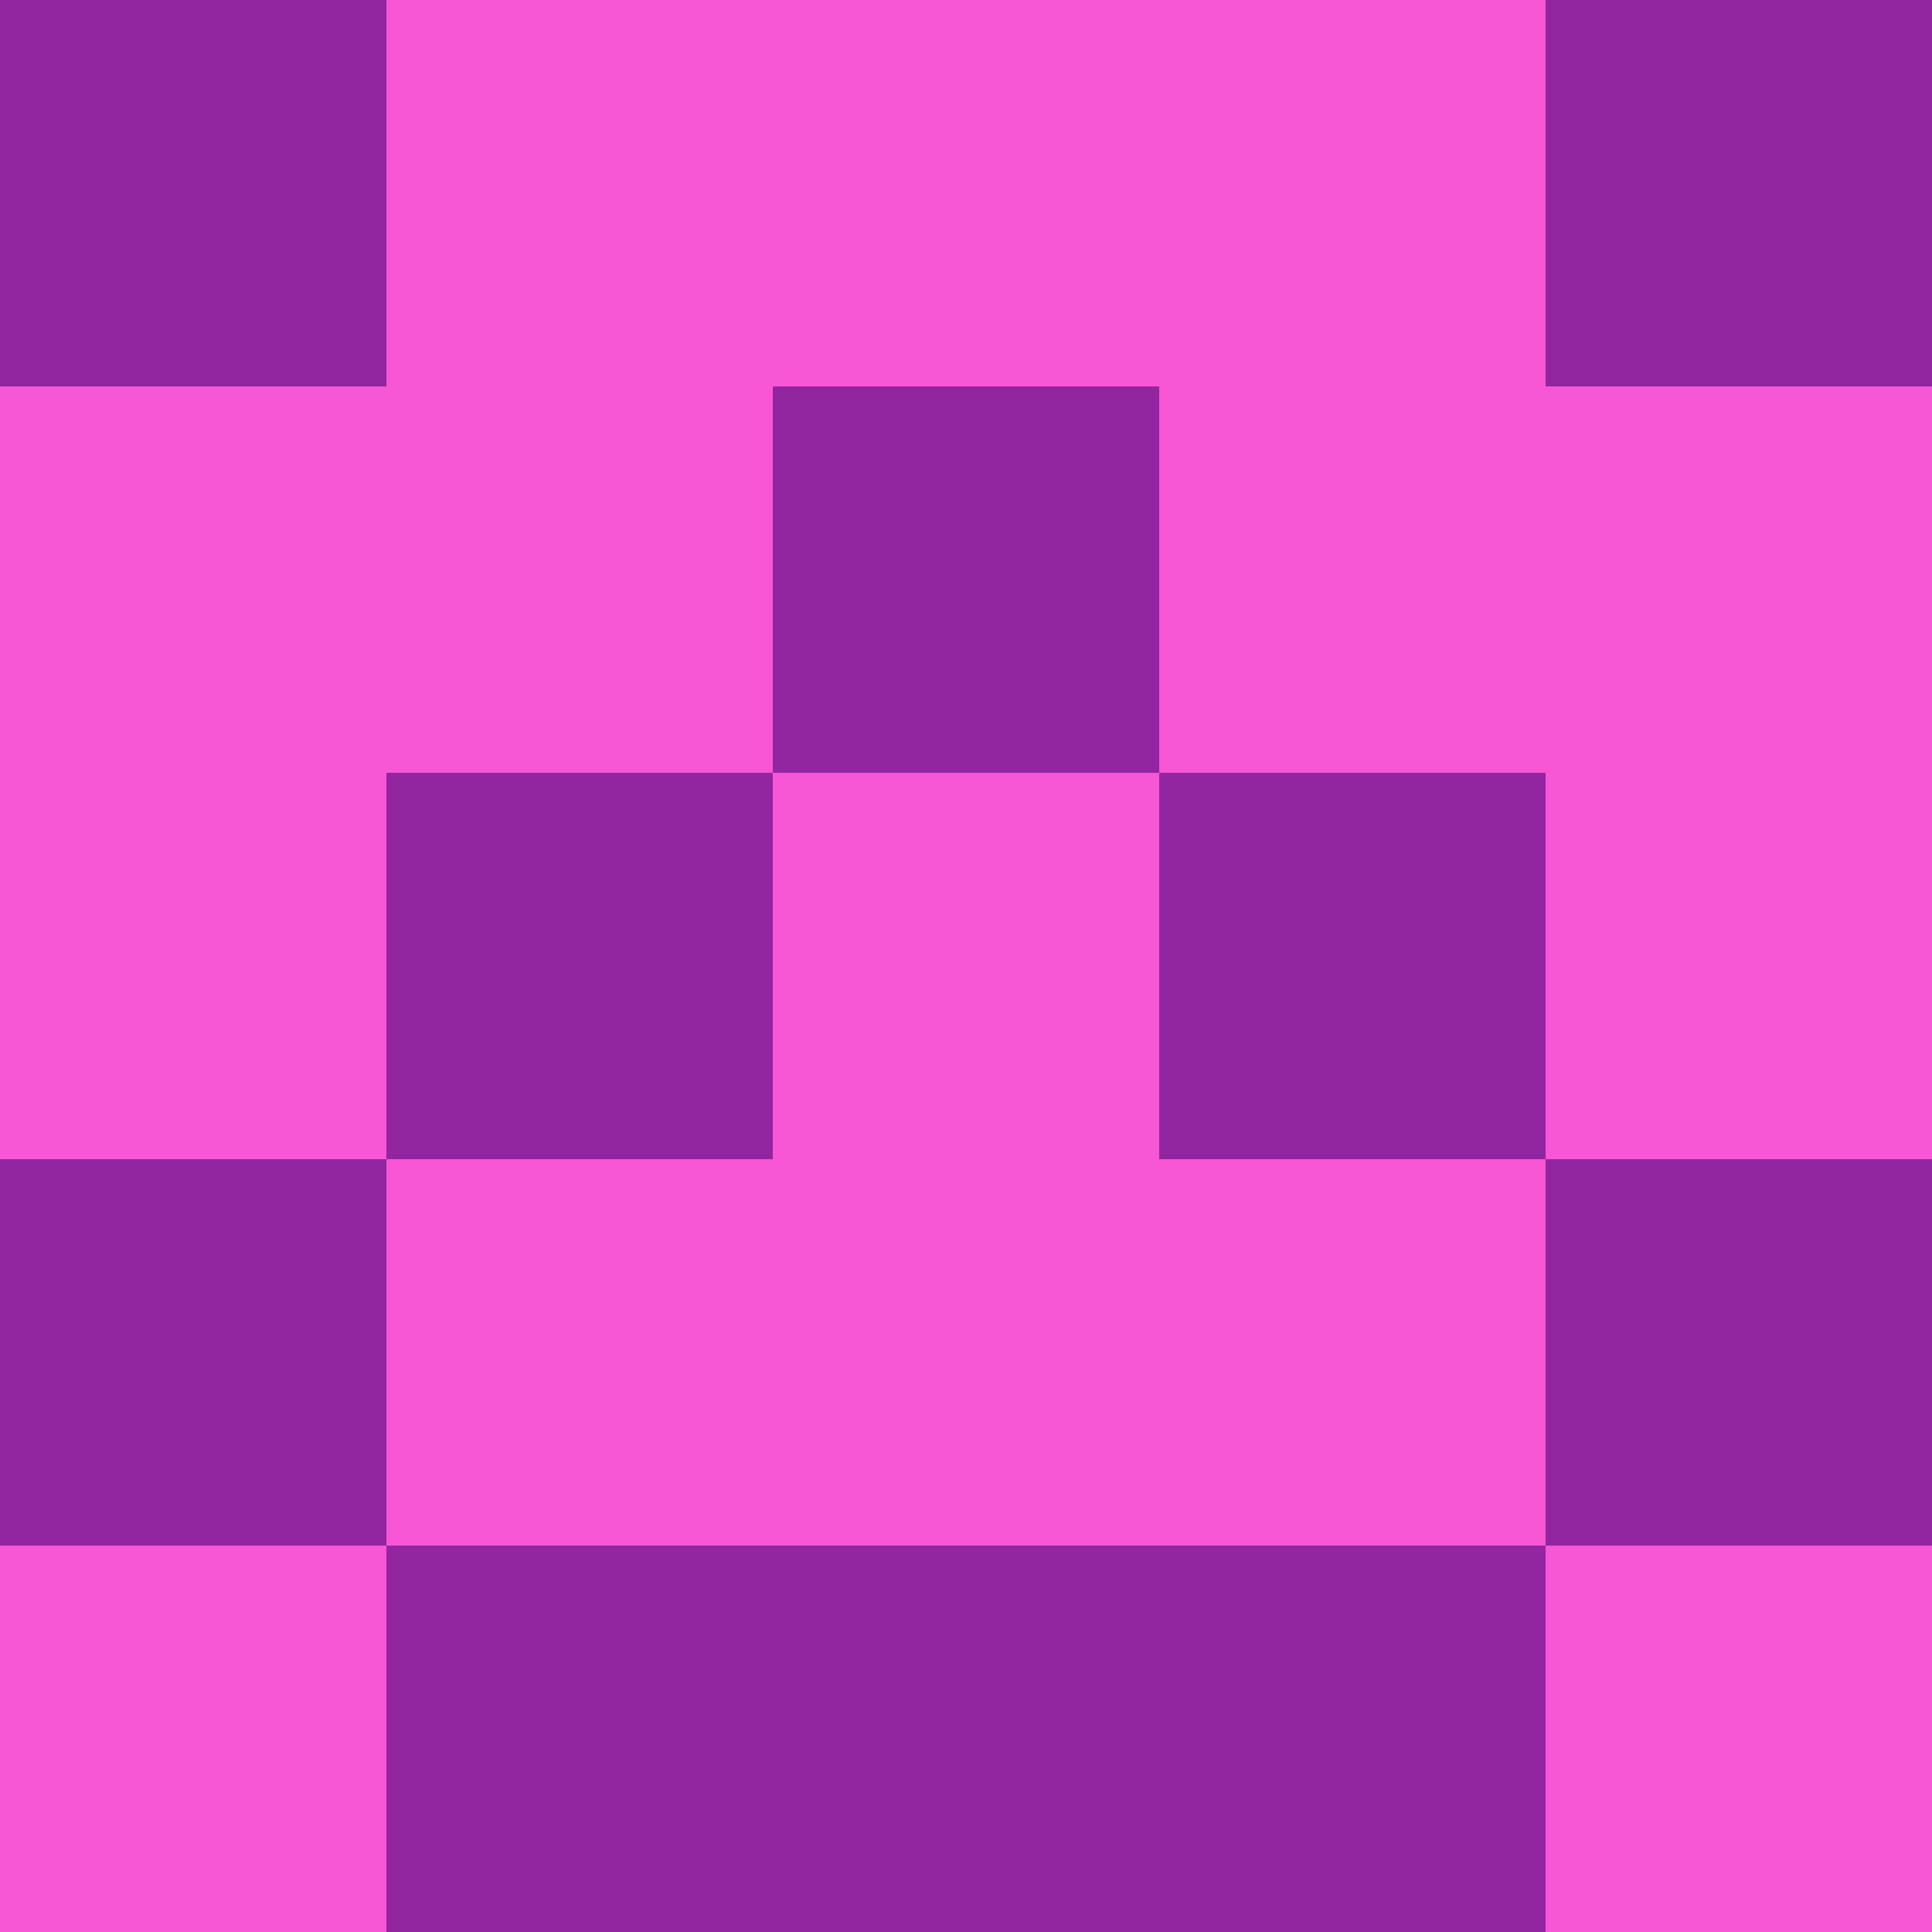 <?xml version="1.0" encoding="utf-8"?>
<!DOCTYPE svg PUBLIC "-//W3C//DTD SVG 20010904//EN"
"http://www.w3.org/TR/2001/REC-SVG-20010904/DTD/svg10.dtd">
<svg viewBox="0 0 5 5" height="100" width="100" xml:lang="fr"
     xmlns="http://www.w3.org/2000/svg"
     xmlns:xlink="http://www.w3.org/1999/xlink">
                        <rect x="0" y="0" height="1" width="1" fill="#9226A0"/>
                    <rect x="4" y="0" height="1" width="1" fill="#9226A0"/>
                    <rect x="1" y="0" height="1" width="1" fill="#F756D4"/>
                    <rect x="3" y="0" height="1" width="1" fill="#F756D4"/>
                    <rect x="2" y="0" height="1" width="1" fill="#F756D4"/>
                                <rect x="0" y="1" height="1" width="1" fill="#F756D4"/>
                    <rect x="4" y="1" height="1" width="1" fill="#F756D4"/>
                    <rect x="1" y="1" height="1" width="1" fill="#F756D4"/>
                    <rect x="3" y="1" height="1" width="1" fill="#F756D4"/>
                    <rect x="2" y="1" height="1" width="1" fill="#9226A0"/>
                                <rect x="0" y="2" height="1" width="1" fill="#F756D4"/>
                    <rect x="4" y="2" height="1" width="1" fill="#F756D4"/>
                    <rect x="1" y="2" height="1" width="1" fill="#9226A0"/>
                    <rect x="3" y="2" height="1" width="1" fill="#9226A0"/>
                    <rect x="2" y="2" height="1" width="1" fill="#F756D4"/>
                                <rect x="0" y="3" height="1" width="1" fill="#9226A0"/>
                    <rect x="4" y="3" height="1" width="1" fill="#9226A0"/>
                    <rect x="1" y="3" height="1" width="1" fill="#F756D4"/>
                    <rect x="3" y="3" height="1" width="1" fill="#F756D4"/>
                    <rect x="2" y="3" height="1" width="1" fill="#F756D4"/>
                                <rect x="0" y="4" height="1" width="1" fill="#F756D4"/>
                    <rect x="4" y="4" height="1" width="1" fill="#F756D4"/>
                    <rect x="1" y="4" height="1" width="1" fill="#9226A0"/>
                    <rect x="3" y="4" height="1" width="1" fill="#9226A0"/>
                    <rect x="2" y="4" height="1" width="1" fill="#9226A0"/>
            </svg>